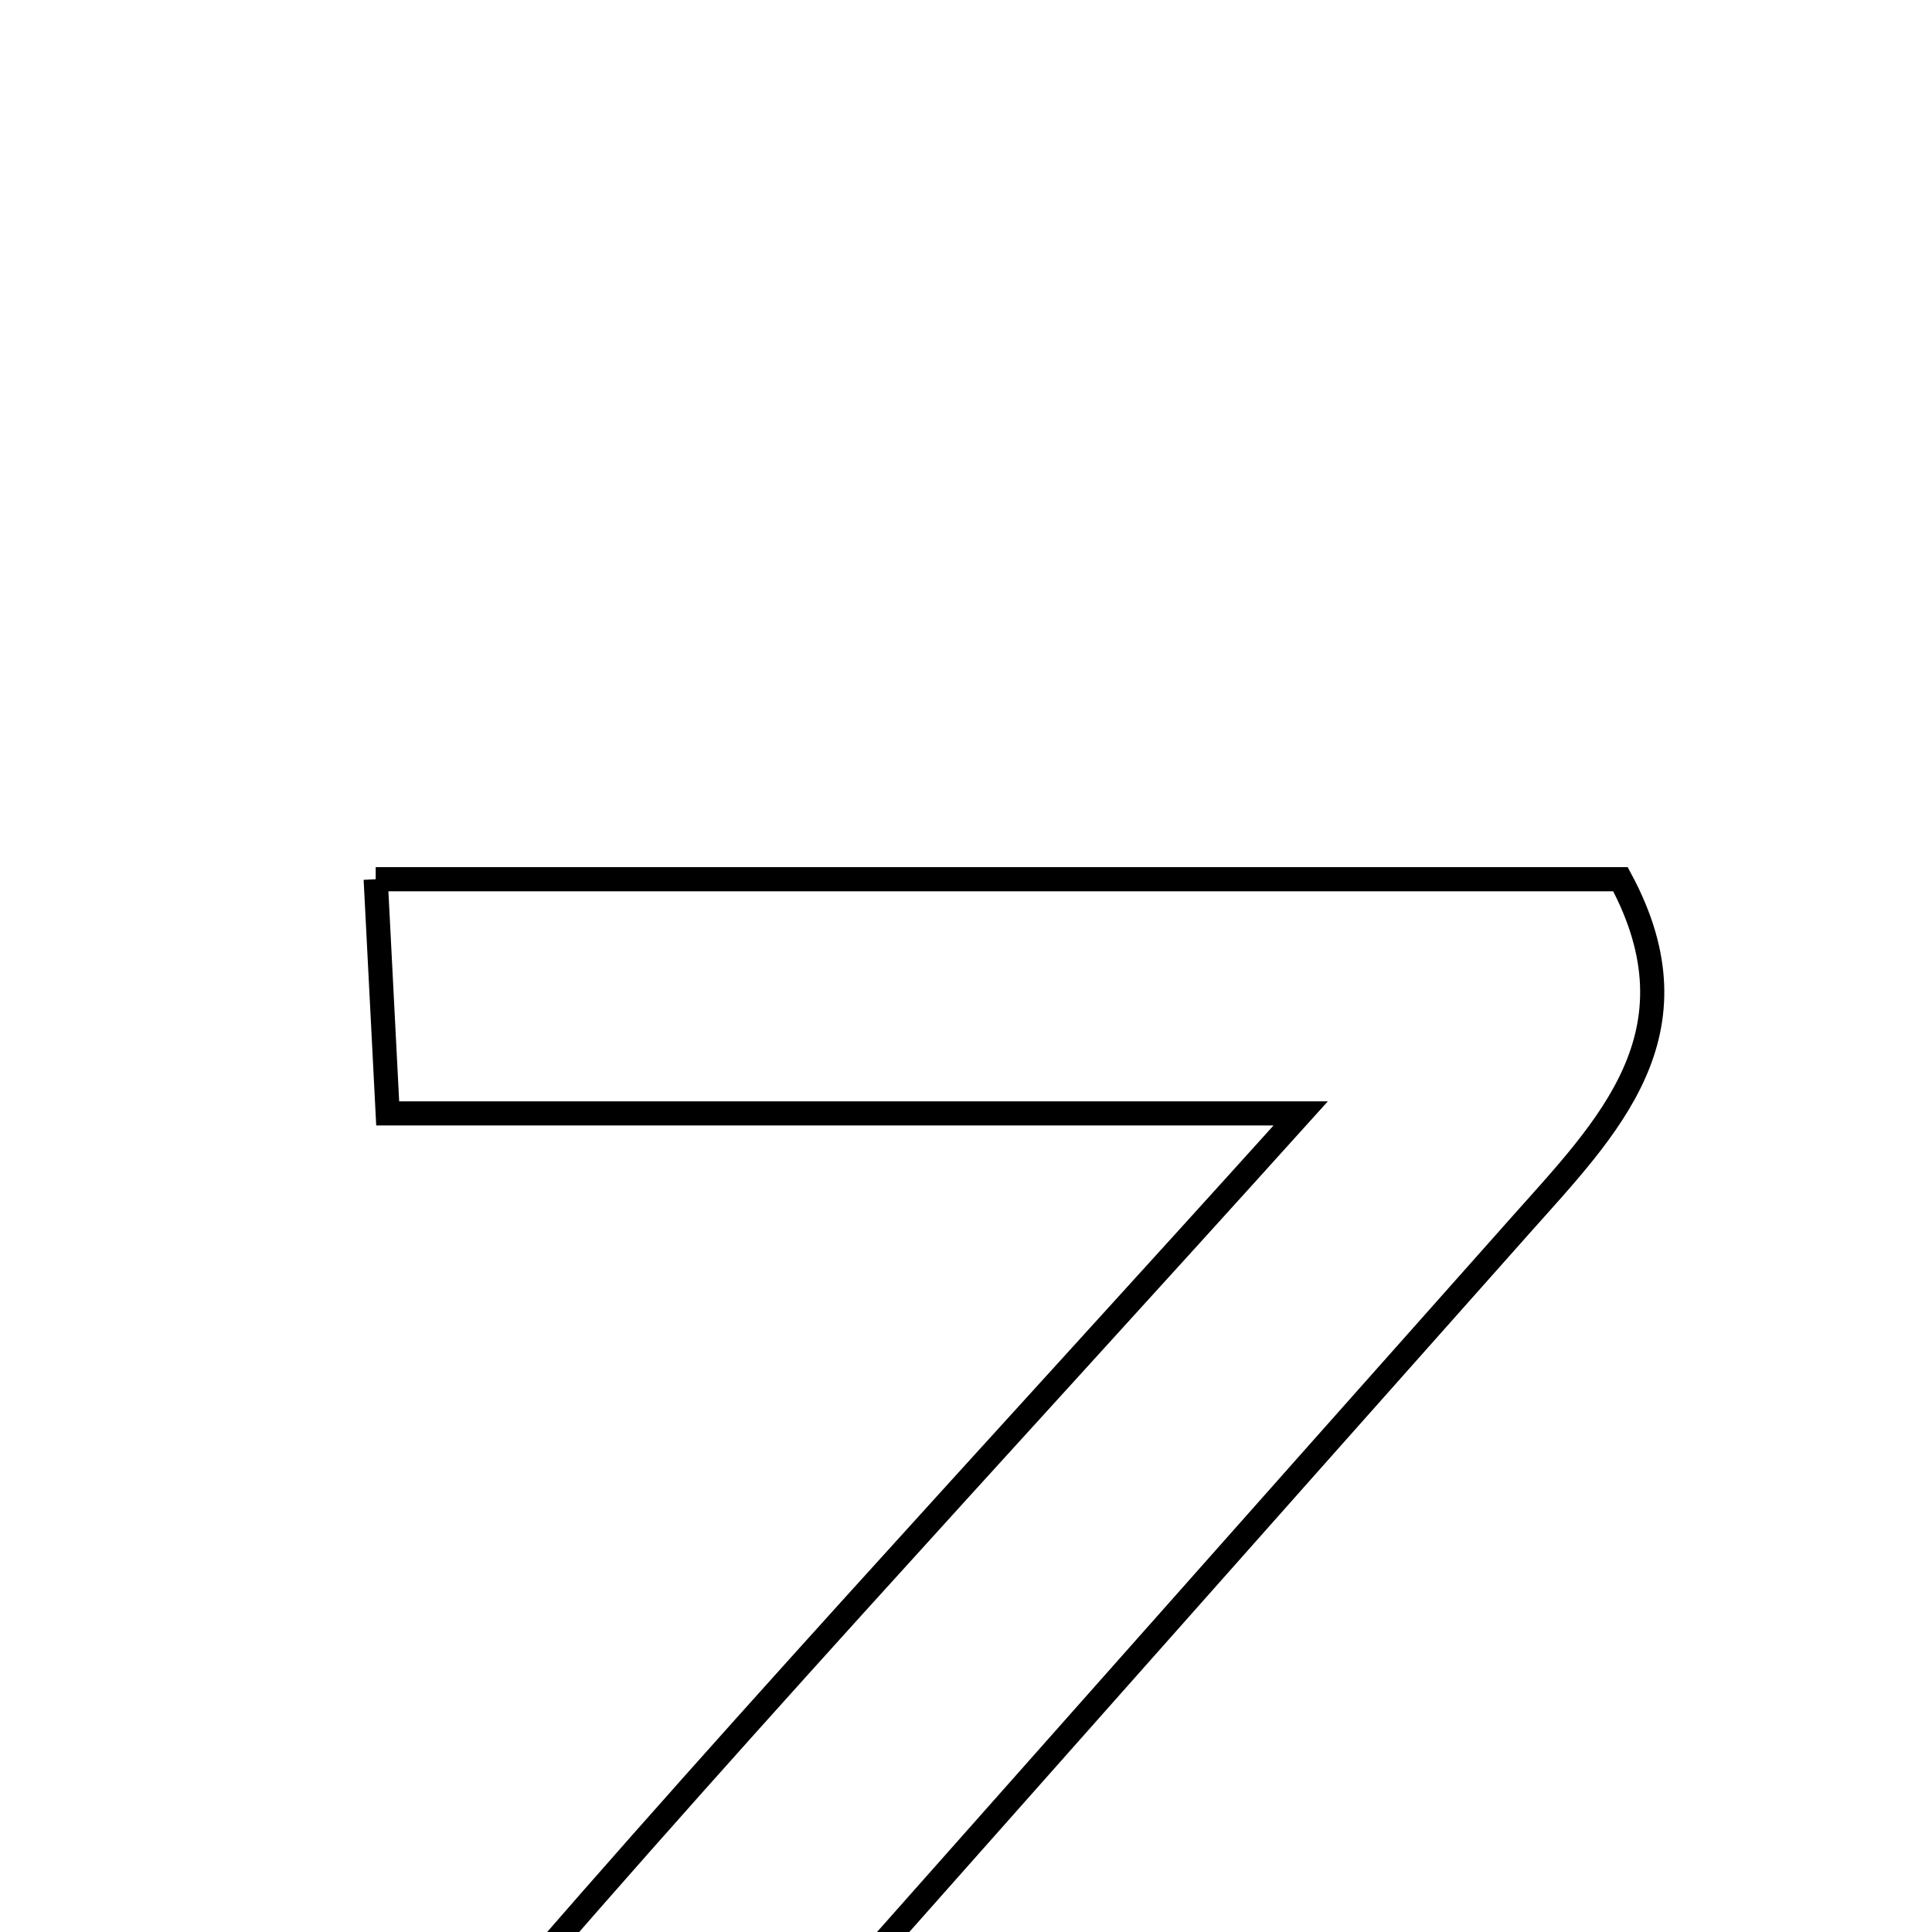 <svg xmlns="http://www.w3.org/2000/svg" viewBox="0.0 0.0 24.0 24.0" height="200px" width="200px"><path fill="none" stroke="black" stroke-width=".3" stroke-opacity="1.0"  filling="0" d="M4.667 10.922 C9.937 10.922 15.035 10.922 20.13 10.922 C21.162 12.838 19.965 14.01 18.881 15.229 C15.481 19.051 12.089 22.881 8.257 27.2 C12.788 27.2 16.72 27.2 20.908 27.2 C20.998 28.3 21.063 29.089 21.148 30.122 C15.35 30.122 9.752 30.122 3.348 30.122 C4.153 28.416 4.534 26.872 5.456 25.787 C8.761 21.898 12.25 18.165 16.158 13.831 C11.982 13.831 8.541 13.831 4.816 13.831 C4.76 12.739 4.719 11.942 4.667 10.922"></path></svg>